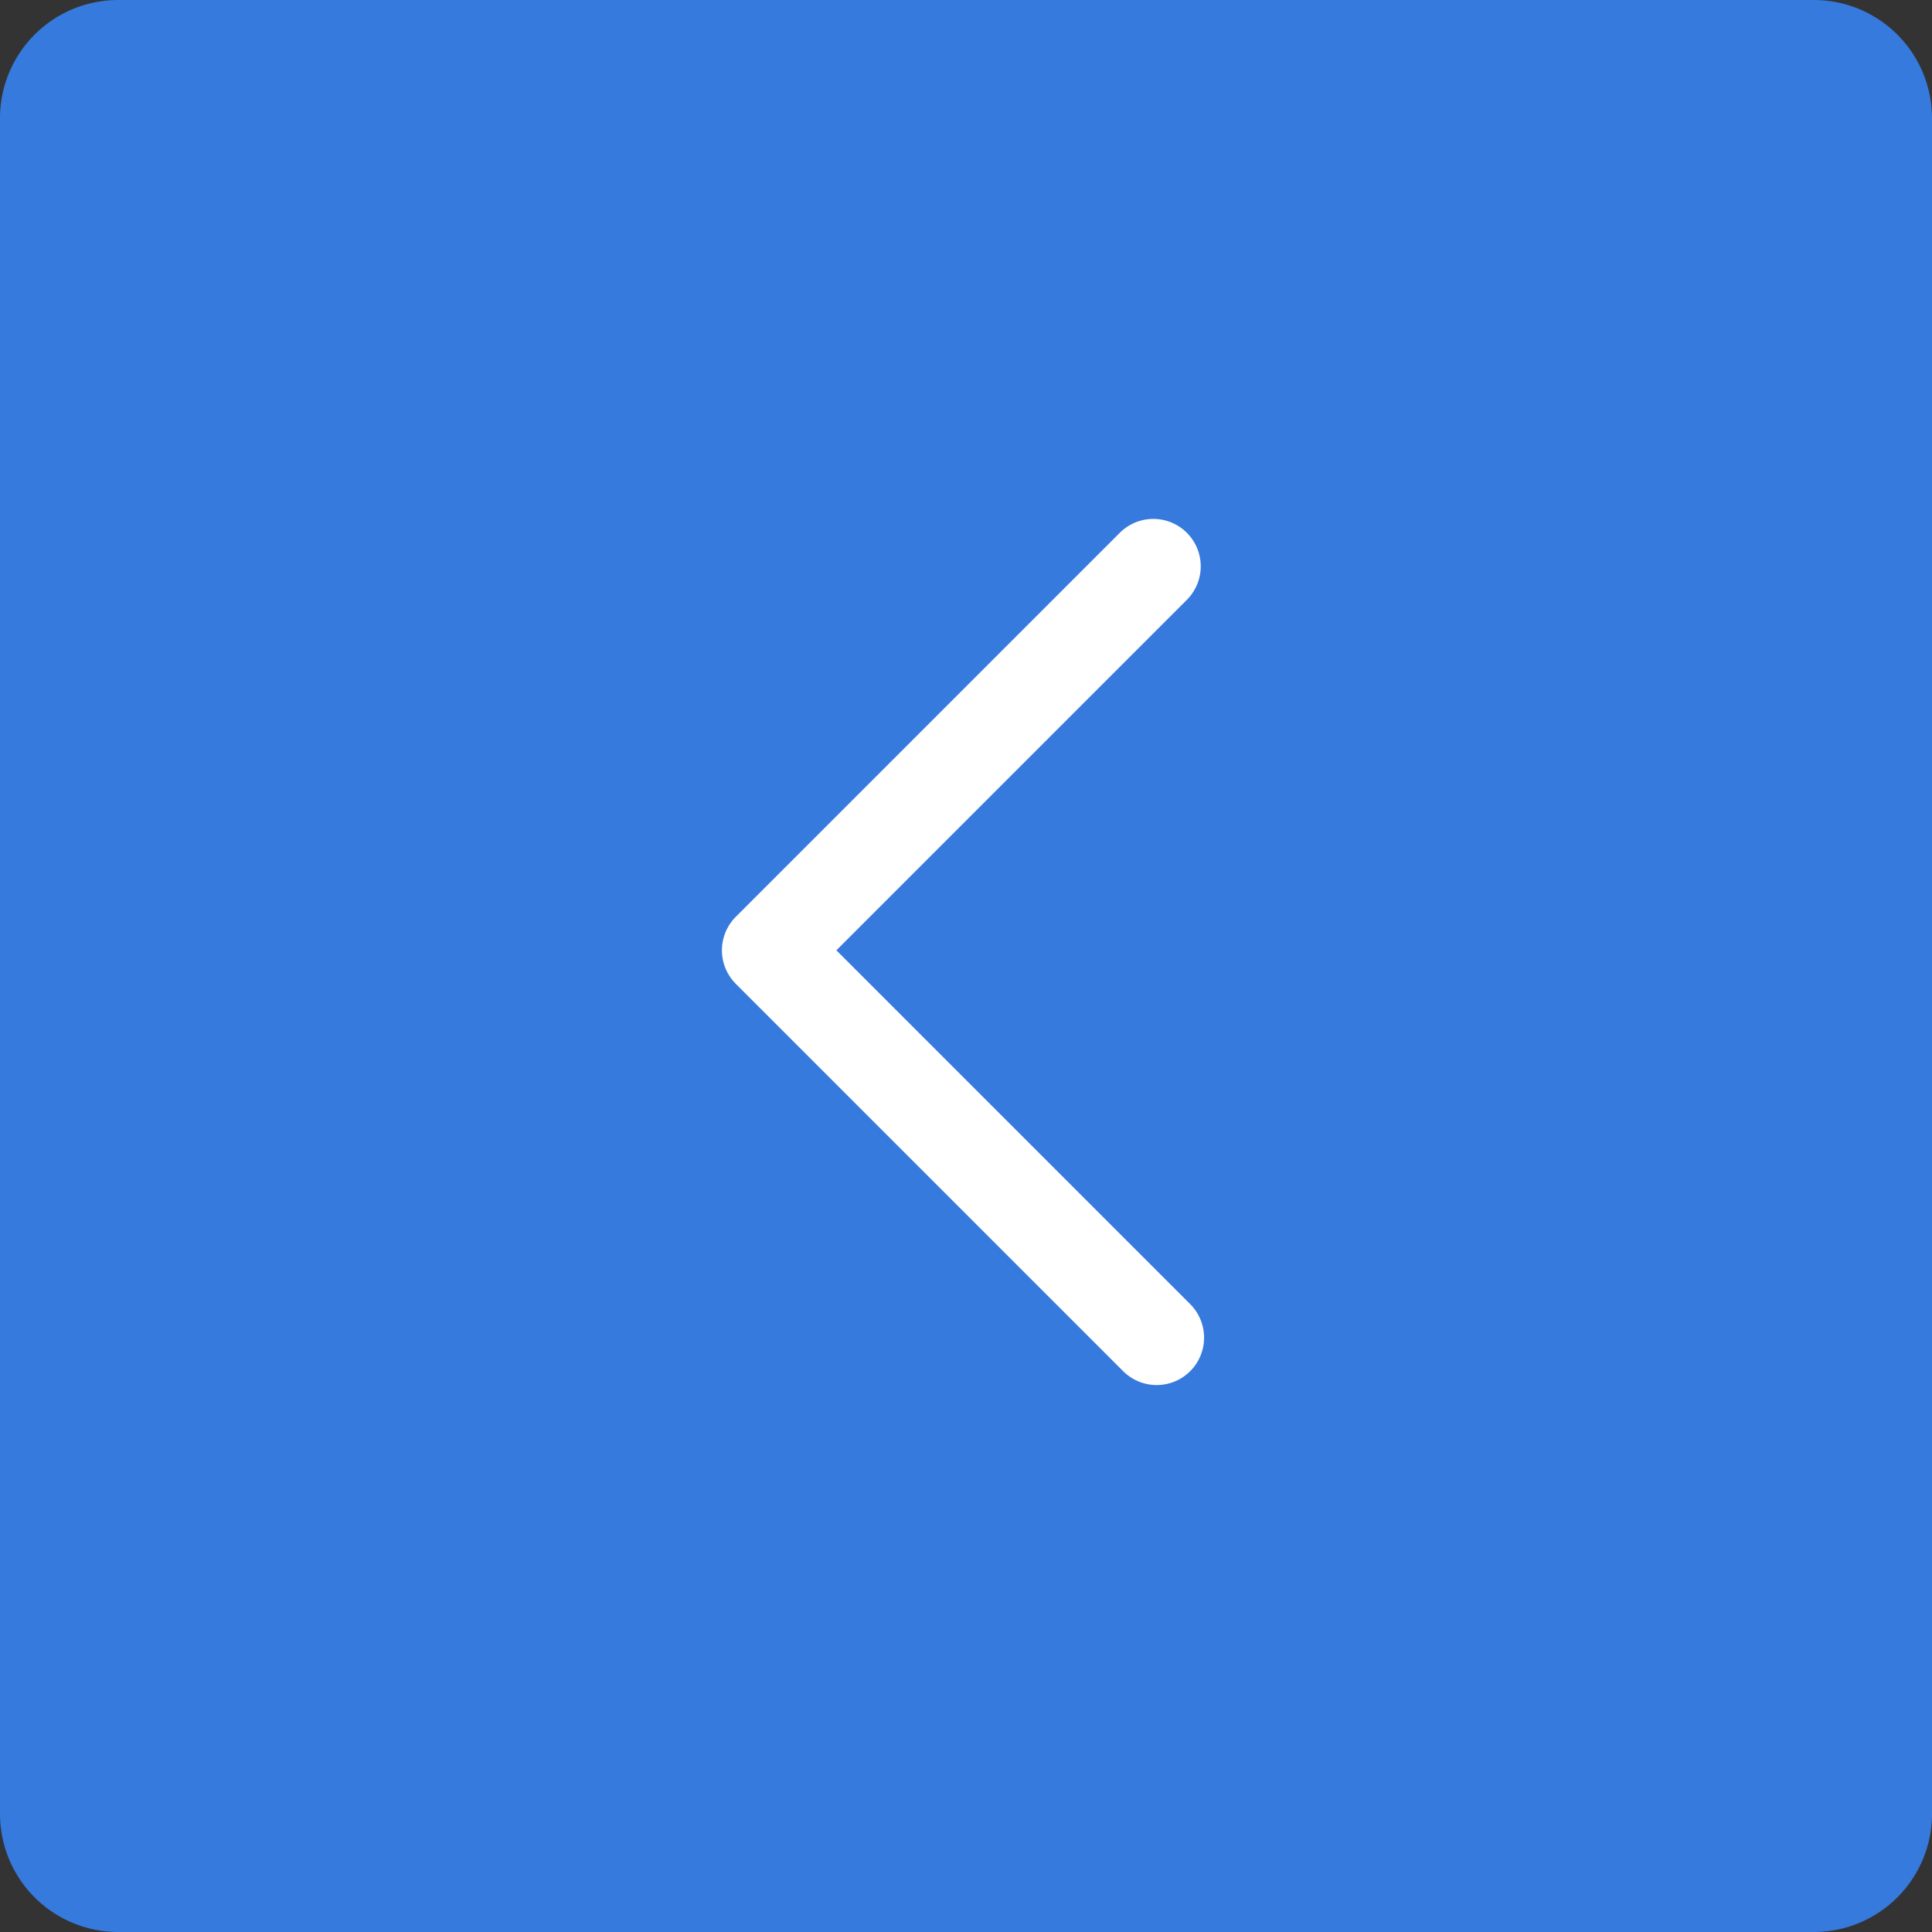 <svg id="Слой_1" data-name="Слой 1" xmlns="http://www.w3.org/2000/svg" viewBox="0 0 28.93 28.93">
  <rect x="0" y="0" width="28.93" height="28.93" fill="#333333" stroke="none"/>
  <defs>
    <style>
      .cls-1 {
        fill: #367add;
        fill-rule: evenodd;
      }

      .cls-2 {
        fill: none;
        stroke: #fff;
        stroke-linecap: round;
        stroke-linejoin: round;
        stroke-width: 1.42px;
      }
    </style>
  </defs>
  <title>arrow_left_hover</title>
  <g>
    <path class="cls-1" d="M292.77,382h25.39a1.77,1.77,0,0,1,1.77,1.77v25.39a1.77,1.77,0,0,1-1.77,1.77H292.77a1.77,1.77,0,0,1-1.77-1.77V383.77a1.77,1.77,0,0,1,1.77-1.77h0Z" transform="translate(-291 -382)"/>
    <polyline class="cls-2" points="17.27 8.48 11.52 14.23 17.32 20.03"/>
  </g>
</svg>
